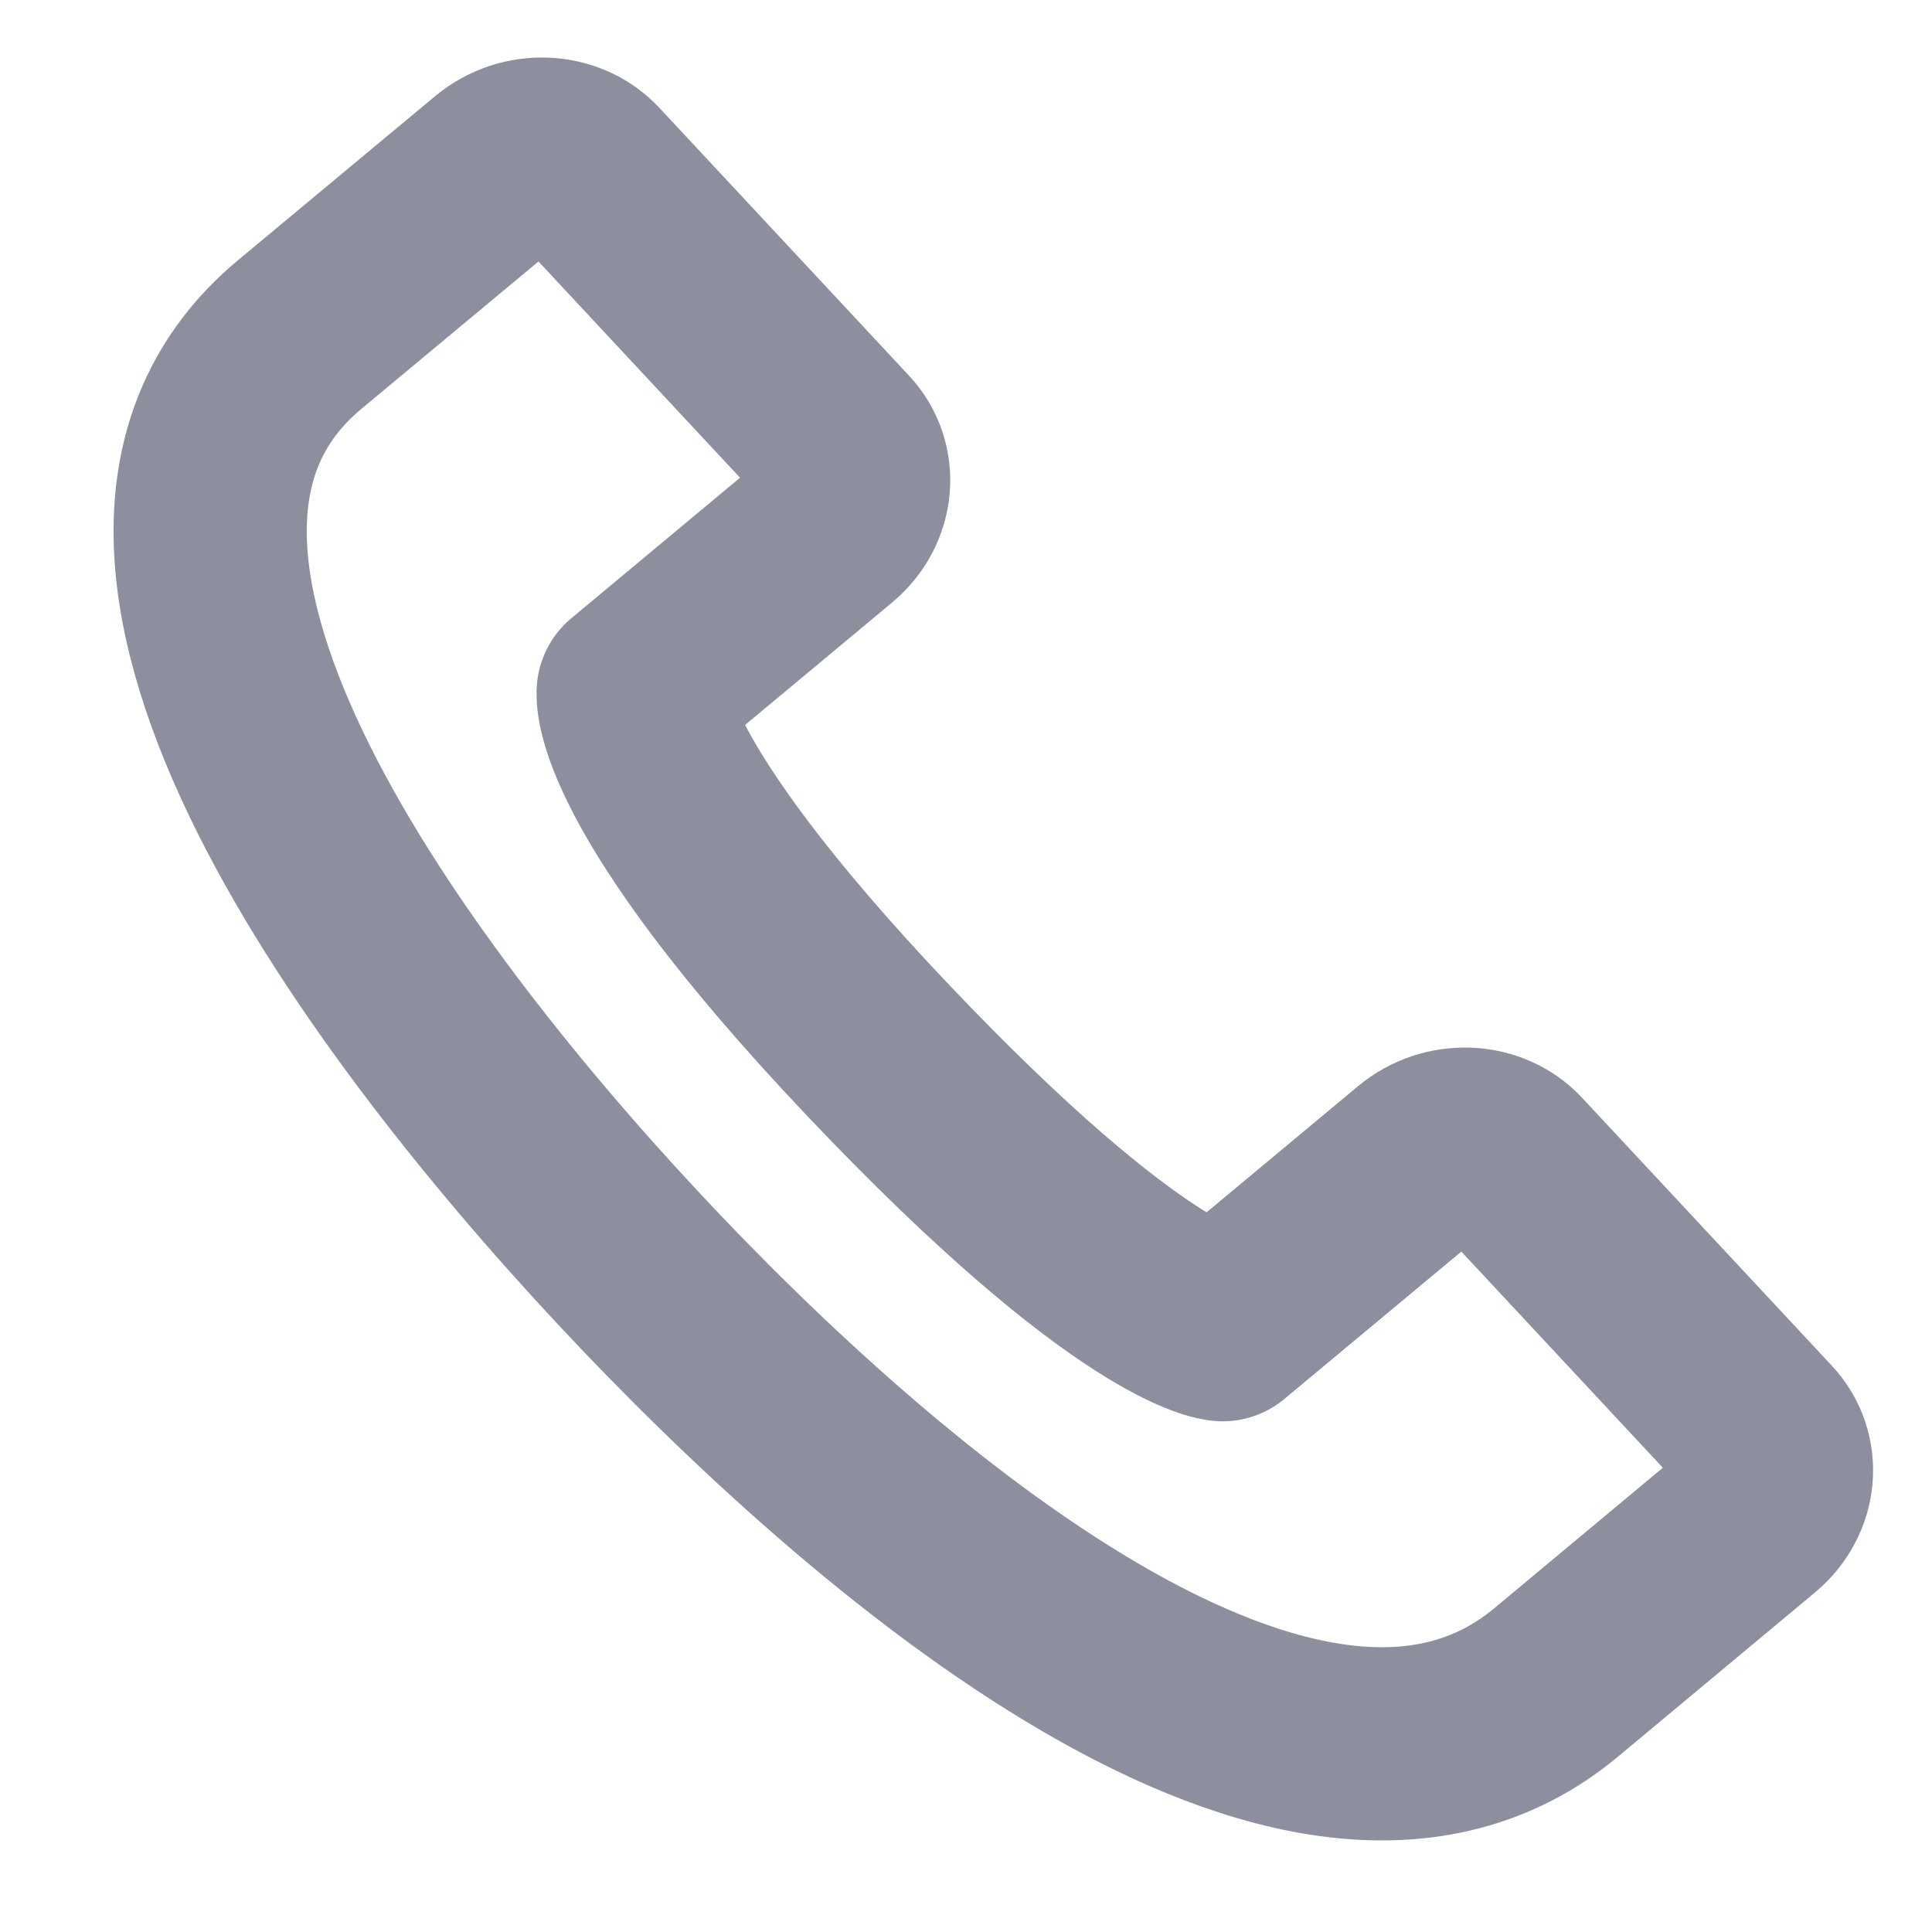 <svg width="15" height="15" viewBox="0 0 15 15" fill="none" xmlns="http://www.w3.org/2000/svg">
<path d="M6.509 3.428L4.571 1.349C4.391 1.156 4.072 1.145 3.858 1.323L2.326 2.598C0.388 4.213 2.921 7.669 4.869 9.759C6.806 11.837 10.142 14.677 12.081 13.063L13.612 11.787C13.826 11.609 13.854 11.308 13.674 11.115L11.736 9.036C11.557 8.843 11.237 8.831 11.023 9.01L9.492 10.285C9.492 10.285 8.798 10.242 6.816 8.153C4.834 6.064 4.916 5.376 4.916 5.376L6.447 4.101C6.661 3.922 6.689 3.621 6.509 3.428Z" stroke="#8D8F9E" stroke-width="1.5" stroke-linecap="round" stroke-linejoin="round"/>
</svg>

